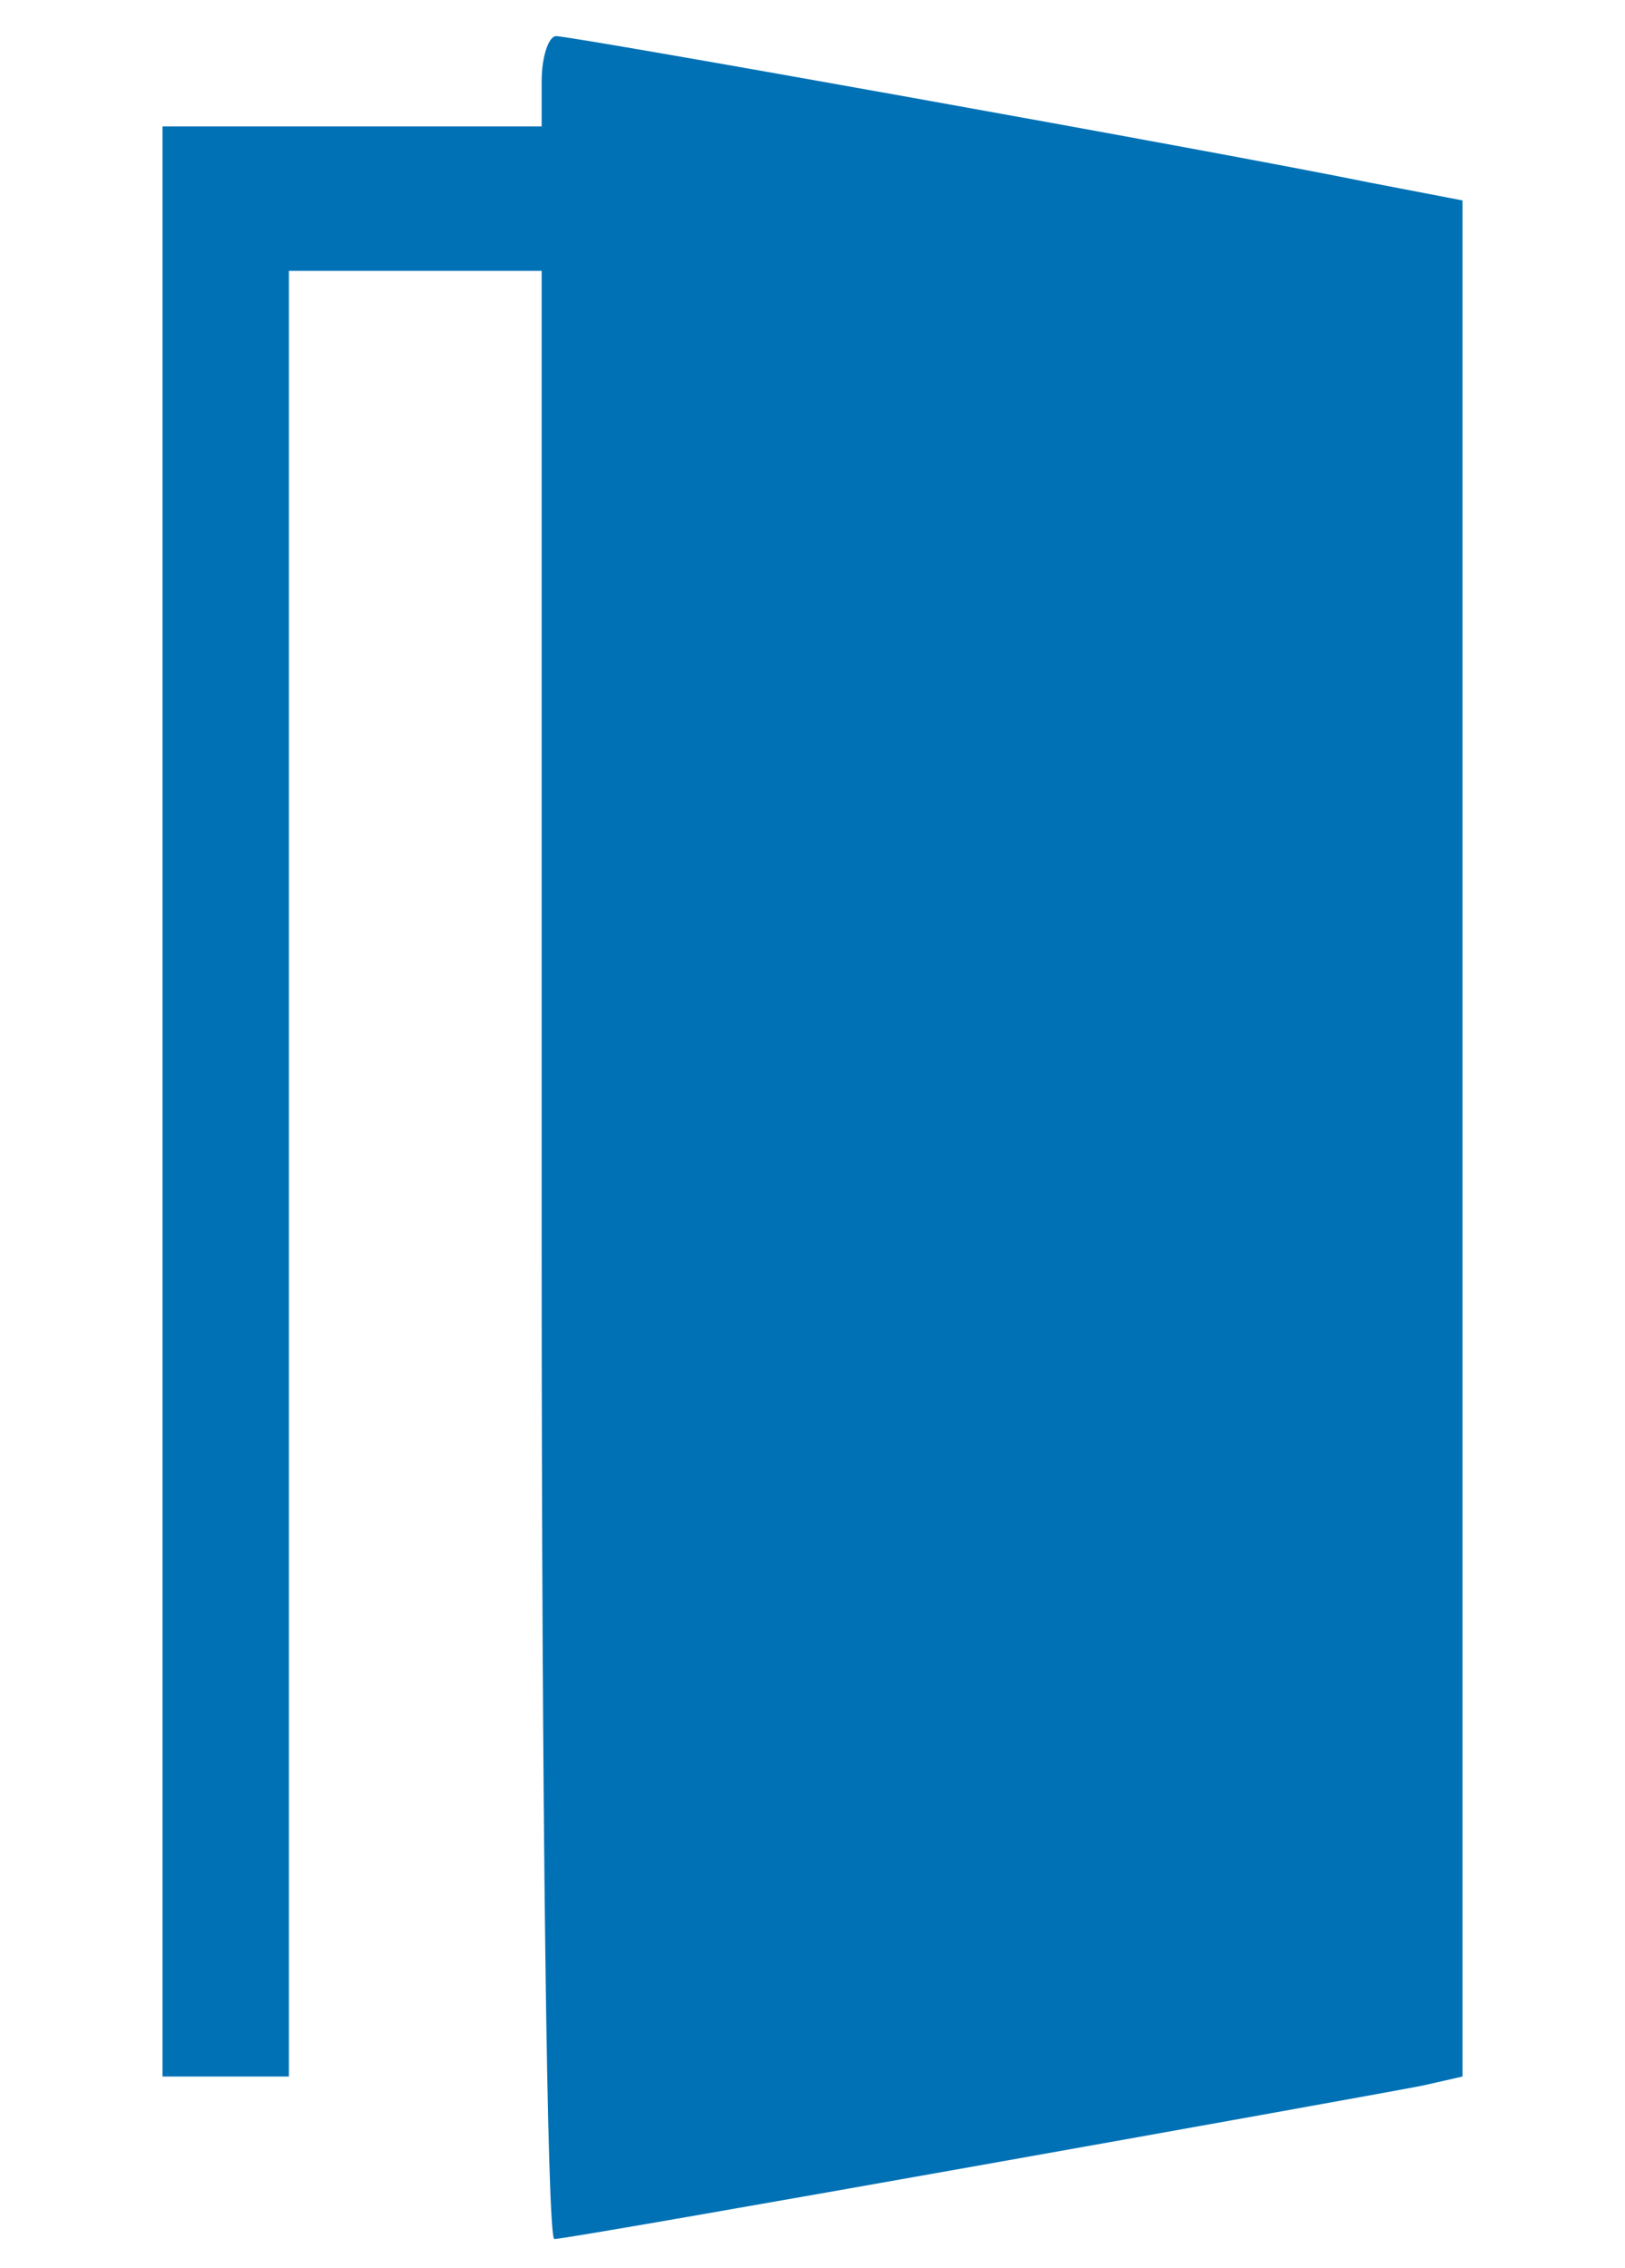 <?xml version="1.0" encoding="utf-8"?>
<!-- Generator: Adobe Illustrator 22.0.1, SVG Export Plug-In . SVG Version: 6.00 Build 0)  -->
<svg version="1.1" id="Layer_1" xmlns="http://www.w3.org/2000/svg" xmlns:xlink="http://www.w3.org/1999/xlink" x="0px" y="0px"
	 viewBox="0 0 90 125.6" style="enable-background:new 0 0 90 125.6;" xml:space="preserve">
<style type="text/css">
	.st0{fill:#0071B5;}
</style>
<g transform="translate(0,200) scale(0.1,-0.1)">
	<path class="st0" d="M300,1955v-25H195H90v-540V850h35h35v500v500h70h70v-545c0-300,3-545,7-545c9,0,445,78,481,85l22,5v519v520
		l-52,10c-83,17-441,81-450,81C304,1980,300,1969,300,1955z"/>
</g>
</svg>
